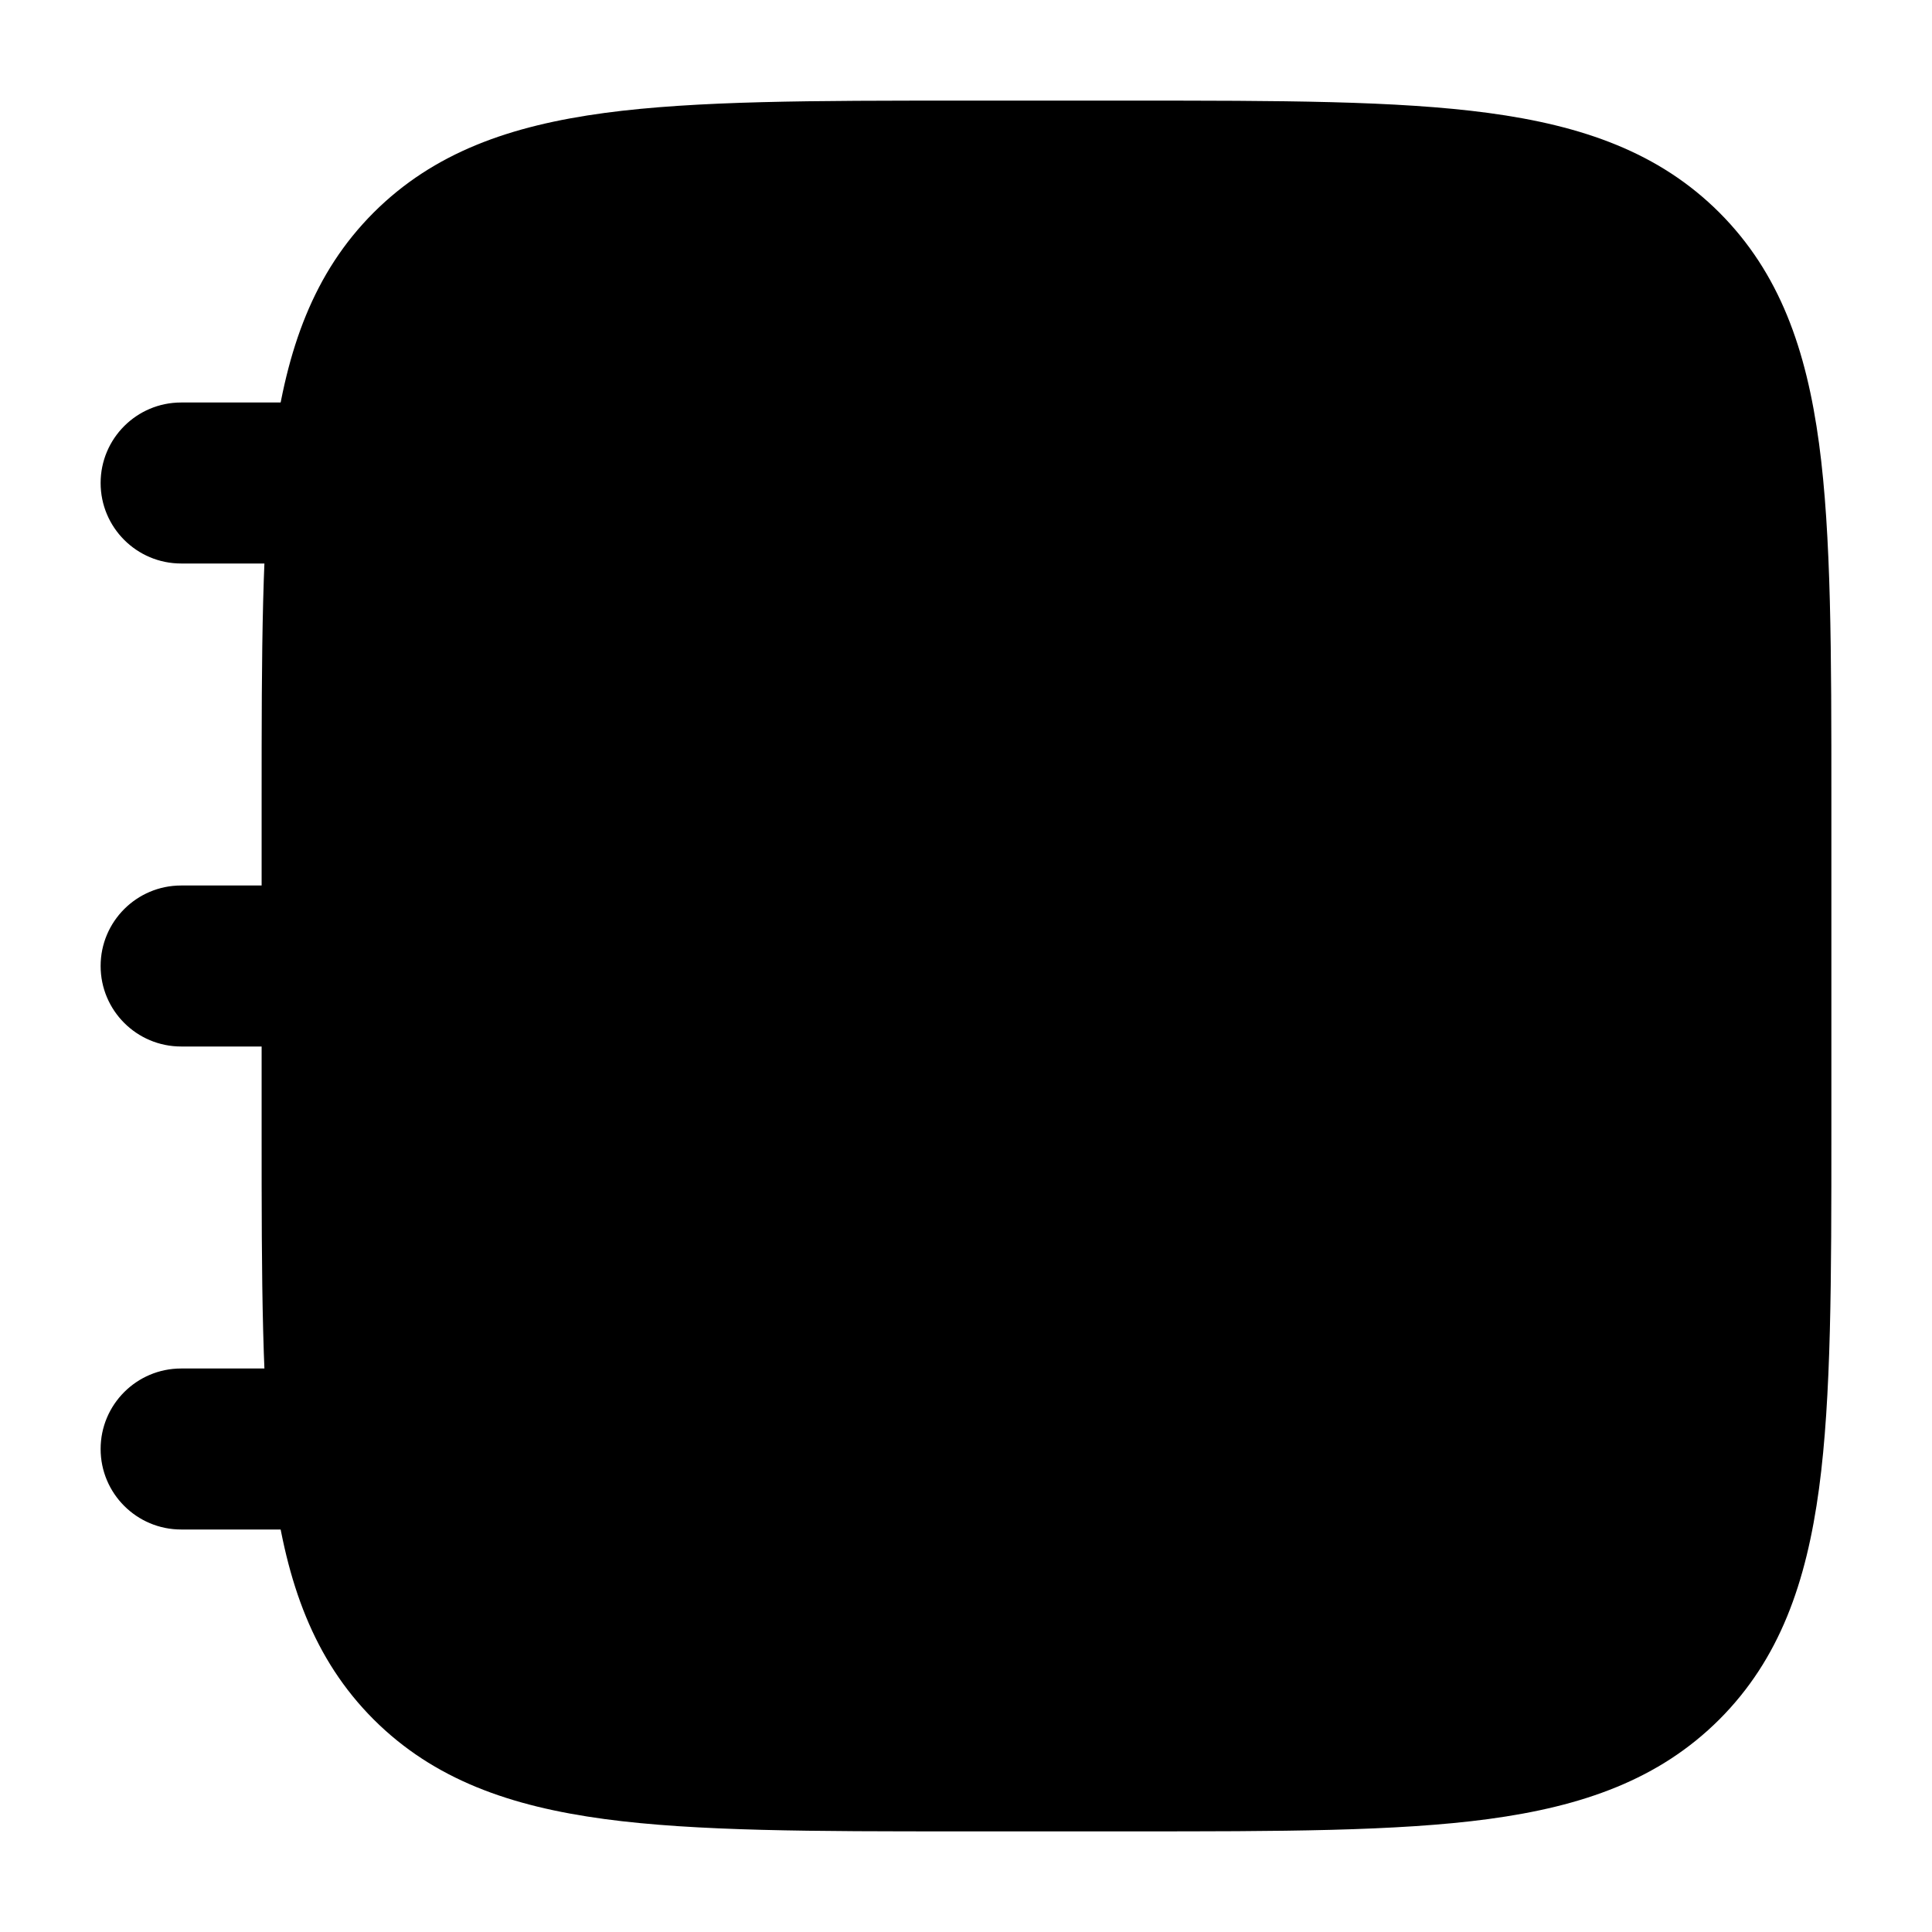 <svg width="24" height="24" viewBox="0 0 24 24" xmlns="http://www.w3.org/2000/svg">
<path class="pr-icon-bulk-secondary" d="M14.056 1.25C15.894 1.25 17.35 1.25 18.489 1.403C19.661 1.561 20.61 1.893 21.359 2.641C22.107 3.39 22.439 4.339 22.597 5.511C22.75 6.65 22.75 8.106 22.75 9.944V9.944V14.056V14.056C22.75 15.894 22.75 17.35 22.597 18.489C22.439 19.661 22.107 20.61 21.359 21.359C20.61 22.107 19.661 22.439 18.489 22.597C17.35 22.75 15.894 22.75 14.056 22.75H14.056H11.944H11.944C10.106 22.75 8.65 22.75 7.511 22.597C6.339 22.439 5.39 22.107 4.641 21.359C3.893 20.61 3.561 19.661 3.403 18.489C3.25 17.35 3.25 15.894 3.25 14.056V14.056V9.944V9.944C3.25 8.106 3.25 6.65 3.403 5.511C3.561 4.339 3.893 3.39 4.641 2.641C5.39 1.893 6.339 1.561 7.511 1.403C8.65 1.25 10.106 1.25 11.944 1.25H11.944H14.056H14.056Z" fill="currentColor"/>
<path class="pr-icon-bulk-primary" d="M11.244 5.25L11.286 5.25L14.756 5.25H14.756C15.259 5.25 15.701 5.25 16.056 5.292C16.434 5.336 16.827 5.438 17.159 5.728C17.505 6.031 17.642 6.413 17.7 6.789C17.75 7.119 17.75 7.522 17.75 7.951V7.951L17.75 8L17.75 8.049V8.049C17.75 8.478 17.75 8.881 17.7 9.211C17.642 9.587 17.505 9.969 17.159 10.271C16.827 10.562 16.434 10.664 16.056 10.708C15.7 10.75 15.259 10.75 14.756 10.75L11.286 10.75L11.244 10.75C10.741 10.75 10.3 10.75 9.944 10.708C9.566 10.664 9.173 10.562 8.841 10.271C8.495 9.969 8.358 9.587 8.301 9.211C8.25 8.881 8.25 8.478 8.25 8.049L8.25 8L8.25 7.951C8.25 7.522 8.25 7.119 8.301 6.789C8.358 6.413 8.495 6.031 8.841 5.728C9.173 5.438 9.566 5.336 9.944 5.292C10.3 5.25 10.741 5.25 11.244 5.25H11.244Z" fill="currentColor"/>
<path class="pr-icon-bulk-primary" fill-rule="evenodd" clip-rule="evenodd" d="M1.25 6C1.25 5.448 1.698 5 2.25 5L5.25 5C5.802 5 6.25 5.448 6.25 6C6.25 6.552 5.802 7 5.25 7L2.25 7C1.698 7 1.25 6.552 1.25 6ZM1.25 12C1.25 11.448 1.698 11 2.25 11H5.25C5.802 11 6.25 11.448 6.25 12C6.25 12.552 5.802 13 5.25 13H2.25C1.698 13 1.25 12.552 1.25 12ZM1.25 18C1.25 17.448 1.698 17 2.25 17H5.25C5.802 17 6.25 17.448 6.25 18C6.25 18.552 5.802 19 5.25 19H2.25C1.698 19 1.25 18.552 1.25 18Z" fill="currentColor"/>
</svg>
